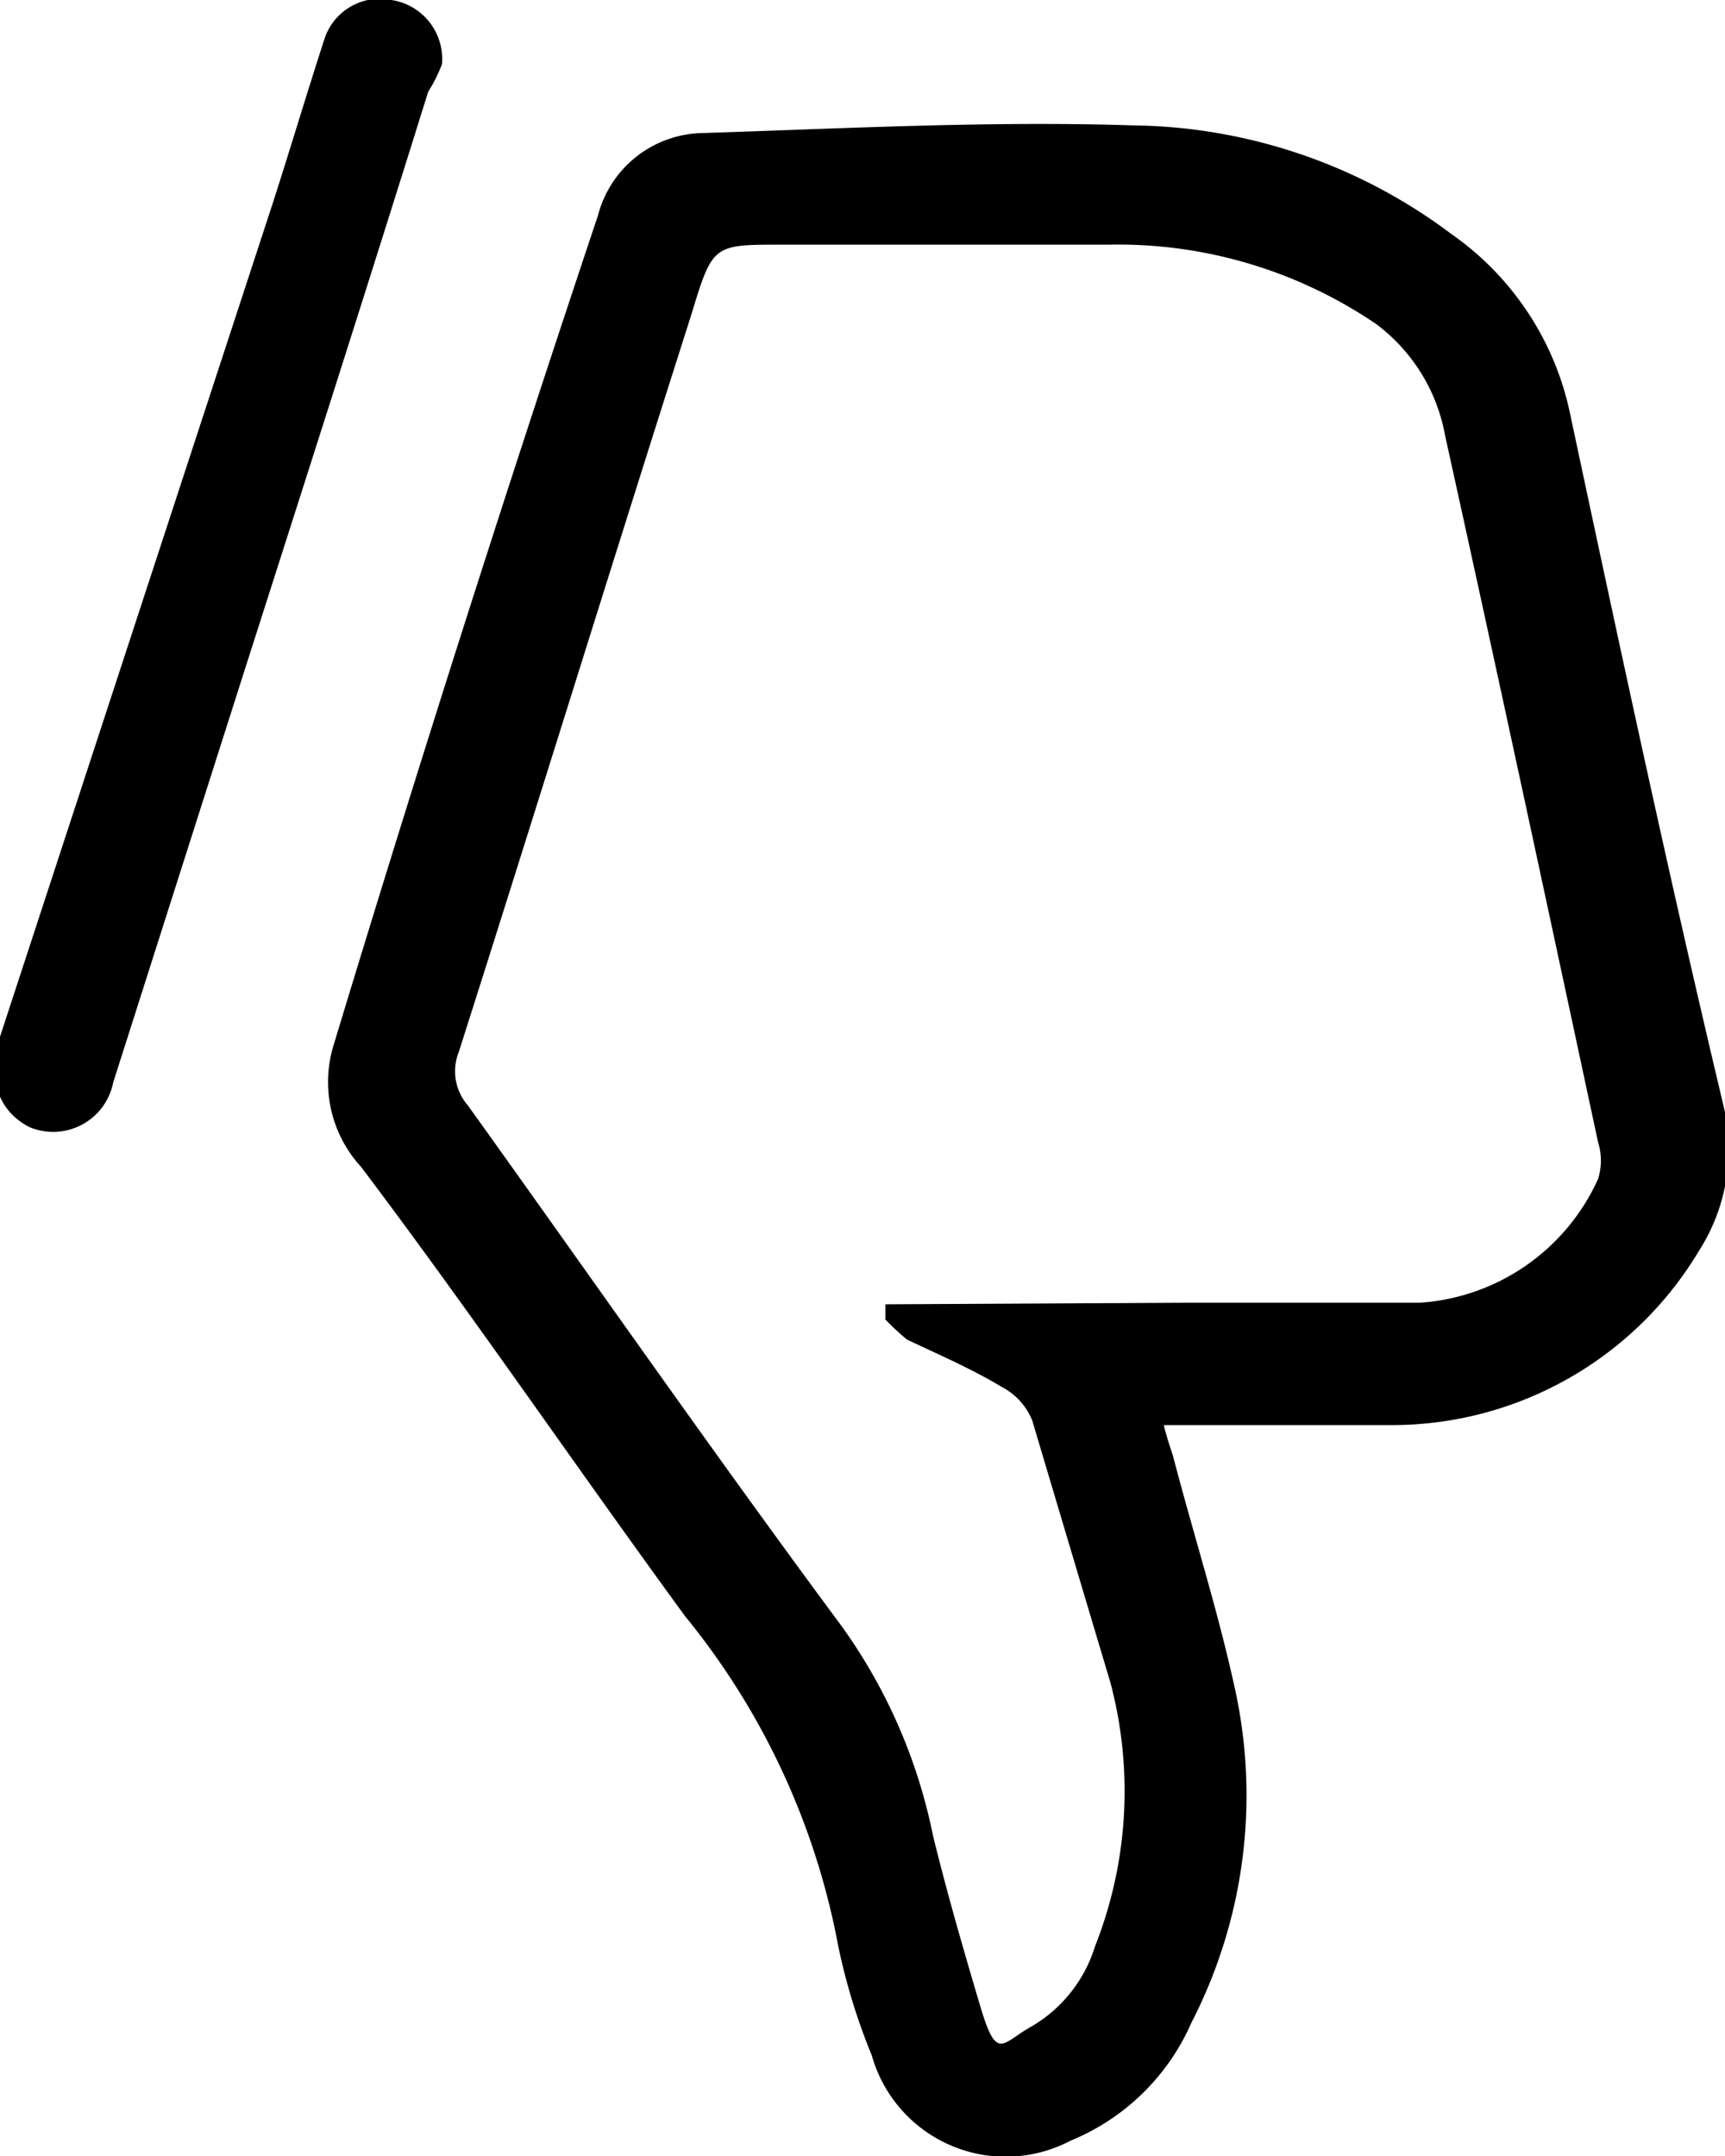 <svg xmlns="http://www.w3.org/2000/svg" viewBox="0 0 11.28 14.1">
    <title>dislike</title>
    <g id="Layer_2" data-name="Layer 2">
        <g id="Слой_1" data-name="Слой 1">
            <path class="cls-1"
                  d="M7.67,9.52c.13.5.29,1,.4,1.5a3.25,3.25,0,0,1-.28,2.21A1.47,1.47,0,0,1,7,14a.91.91,0,0,1-1.3-.56,4,4,0,0,1-.22-.72,4.8,4.8,0,0,0-1-2.15c-.73-1-1.41-2-2.12-2.94a.82.82,0,0,1-.18-.79Q3,4.13,3.91,1.41A.72.72,0,0,1,4.6.87C5.53.84,6.47.79,7.41.82a3.53,3.53,0,0,1,2.08.71,1.91,1.91,0,0,1,.78,1.19c.32,1.5.64,3,1,4.51a1.23,1.23,0,0,1-.16.95,2.34,2.34,0,0,1-2,1.14H7.61C7.63,9.4,7.65,9.46,7.67,9.52Zm.06-1c.52,0,1,0,1.55,0a1.38,1.38,0,0,0,1.17-.81.4.4,0,0,0,0-.24c-.33-1.54-.66-3.08-1-4.62A1.17,1.17,0,0,0,9,2.12,3,3,0,0,0,7.25,1.6c-.71,0-1.43,0-2.14,0-.45,0-.45,0-.59.46C4,3.69,3.51,5.28,3,6.88a.34.34,0,0,0,.06.35c.81,1.13,1.61,2.28,2.44,3.4A3.54,3.54,0,0,1,6.1,12c.09.37.2.75.31,1.12s.14.24.34.13a.92.92,0,0,0,.41-.52A2.76,2.76,0,0,0,7.26,11Q7,10.13,6.75,9.29a.43.43,0,0,0-.2-.22c-.2-.12-.41-.21-.62-.31a1.66,1.66,0,0,1-.14-.13l0-.1Z"/>
            <path class="cls-1"
                  d="M2.89.42A.39.39,0,0,0,2.56,0a.38.38,0,0,0-.44.26C2,.63,1.89,1,1.78,1.34L0,6.78c-.09.29,0,.49.19.59a.4.4,0,0,0,.55-.29l.87-2.73c.4-1.25.8-2.5,1.19-3.75A1,1,0,0,0,2.89.42Z"/>
        </g>
    </g>
</svg>